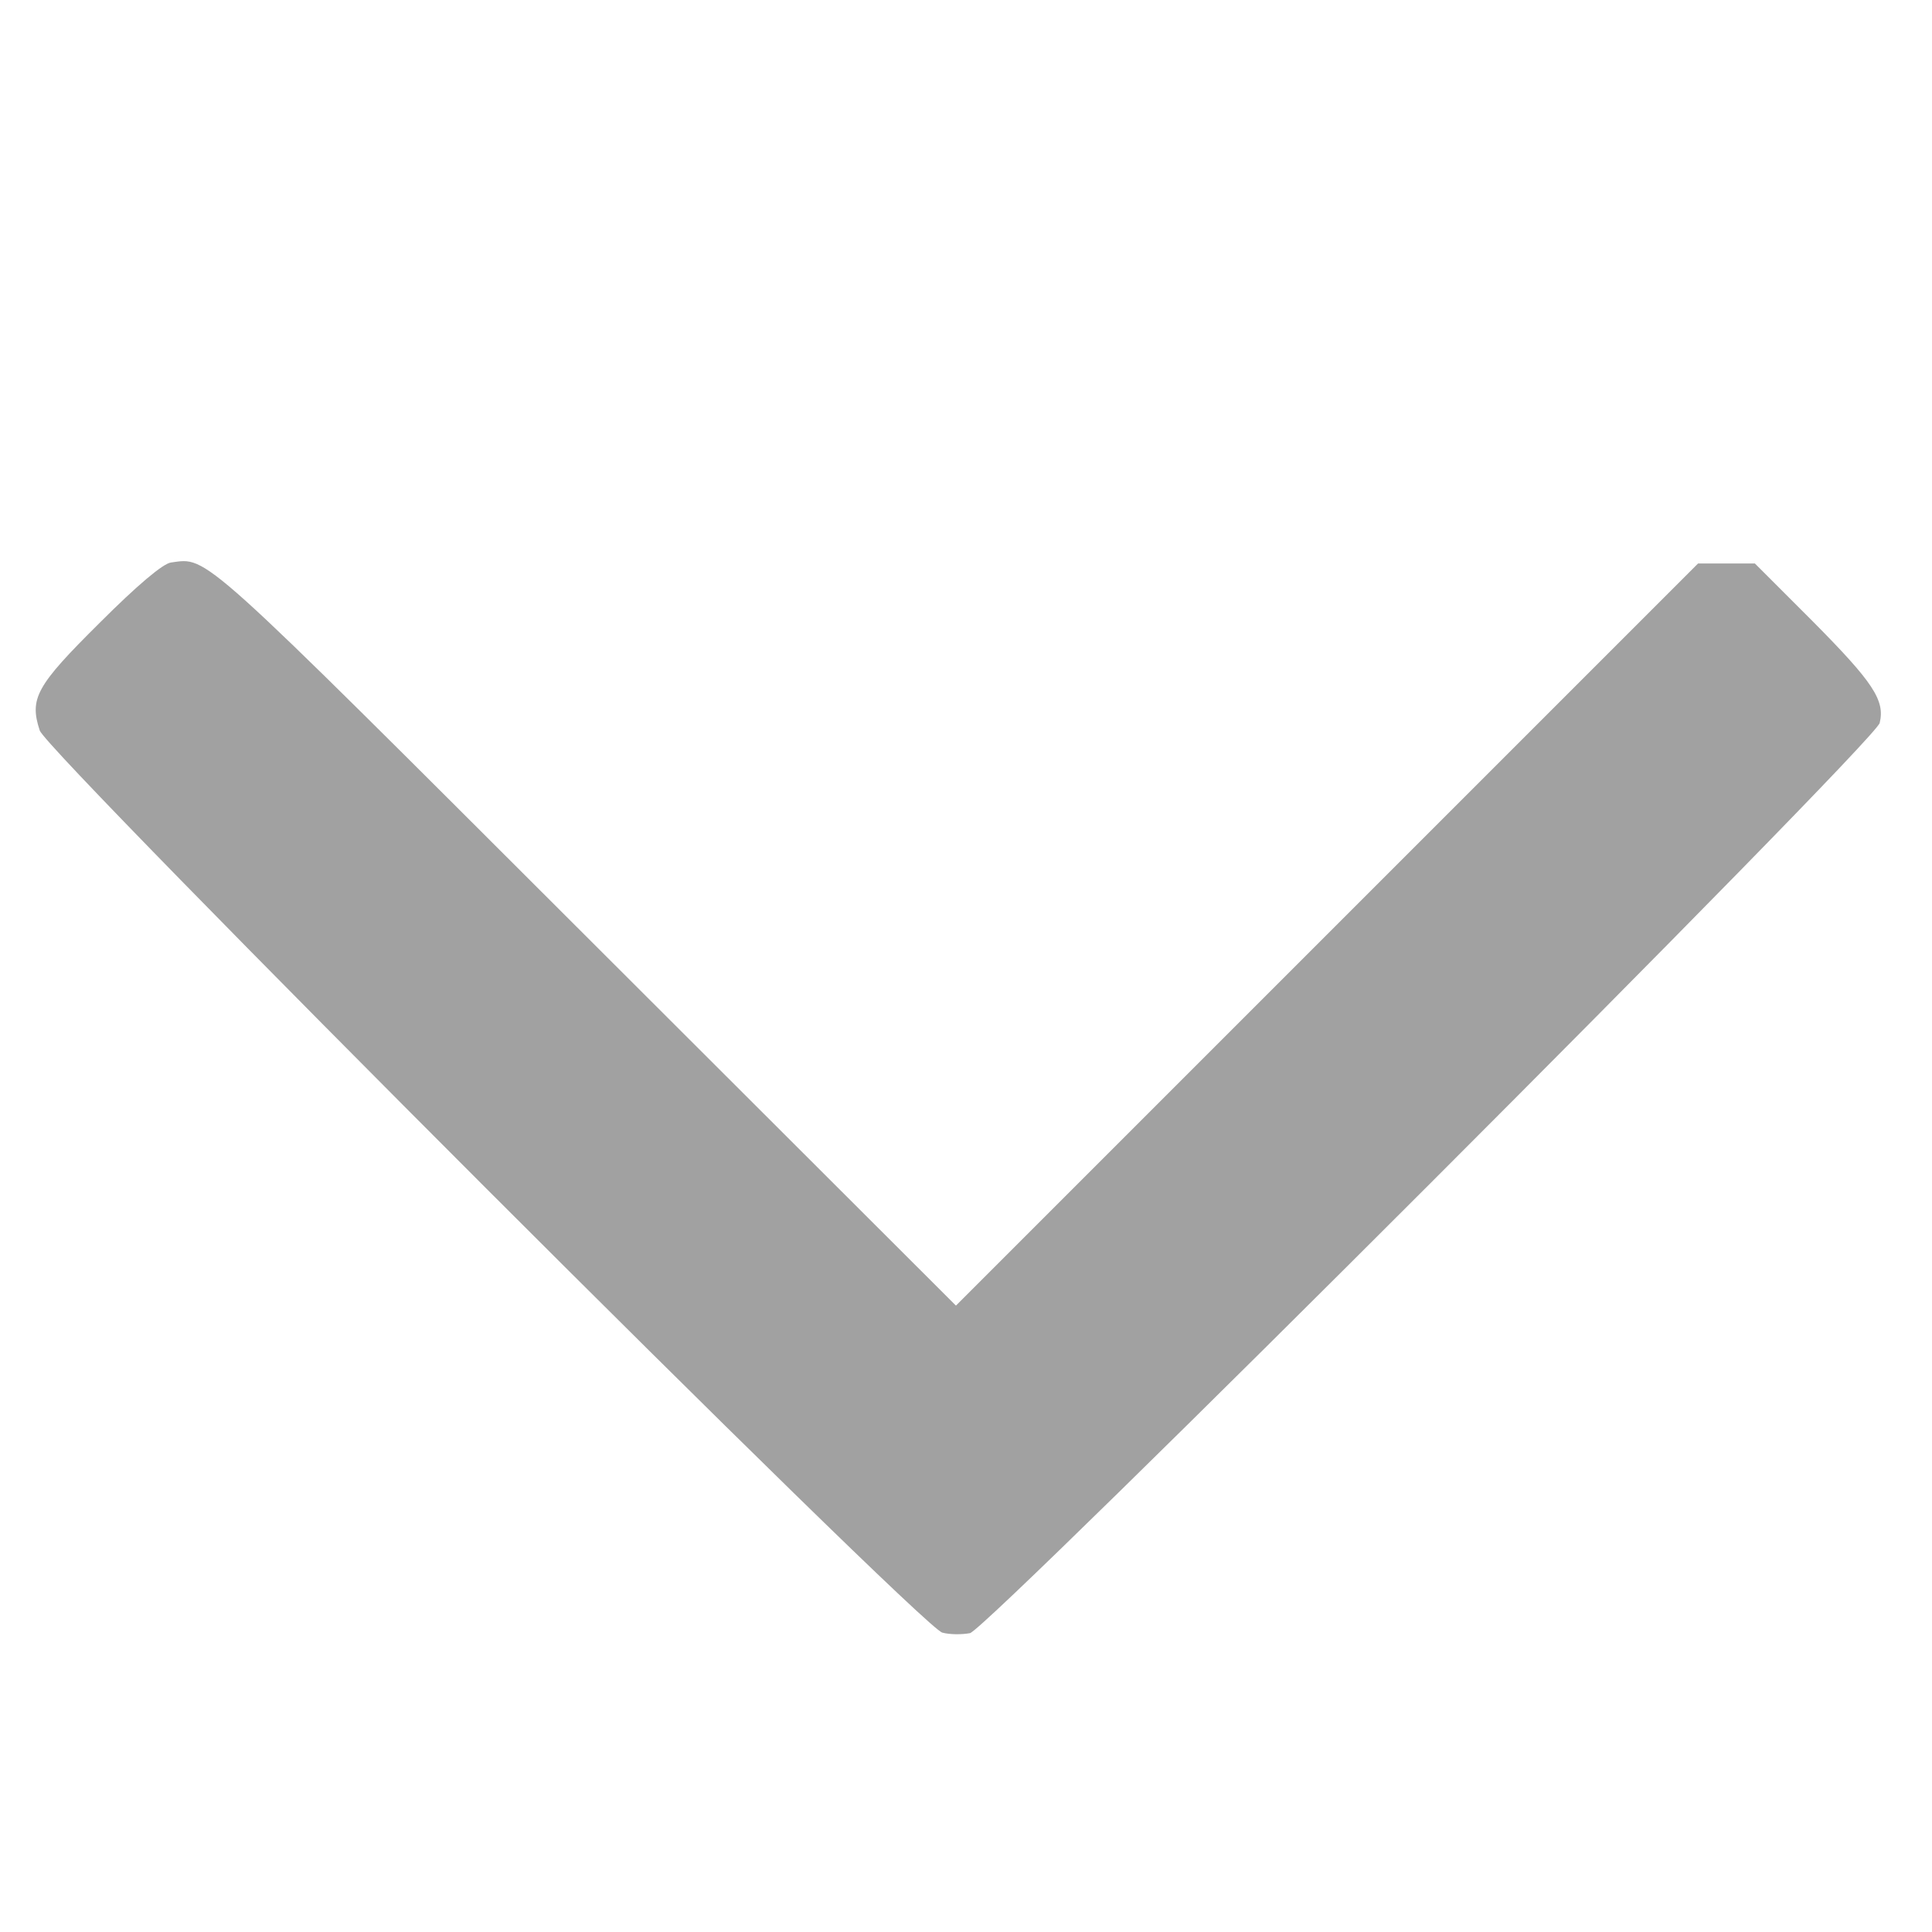 <?xml version="1.0" standalone="no"?>
<!DOCTYPE svg PUBLIC "-//W3C//DTD SVG 20010904//EN"
 "http://www.w3.org/TR/2001/REC-SVG-20010904/DTD/svg10.dtd">
<svg version="1.0" xmlns="http://www.w3.org/2000/svg"
 width="384pt" height="384pt" viewBox="0 0 384 384"
 preserveAspectRatio="xMidYMid meet">
<g transform="translate(0,384) scale(0.1,-0.1)"
fill="#a1a1a1" stroke="none">
<path d="M340 2722 c-16 -2 -67 -45 -142 -120 -126 -125 -140 -150 -119 -214
15 -45 1753 -1784 1794 -1793 15 -4 39 -4 55 -1 38 10 1798 1770 1808 1809 11
45 -13 81 -133 202 l-115 115 -56 0 -57 0 -737 -737 -738 -738 -738 737 c-772
771 -748 750 -822 740z"/>
</g>
</svg>
